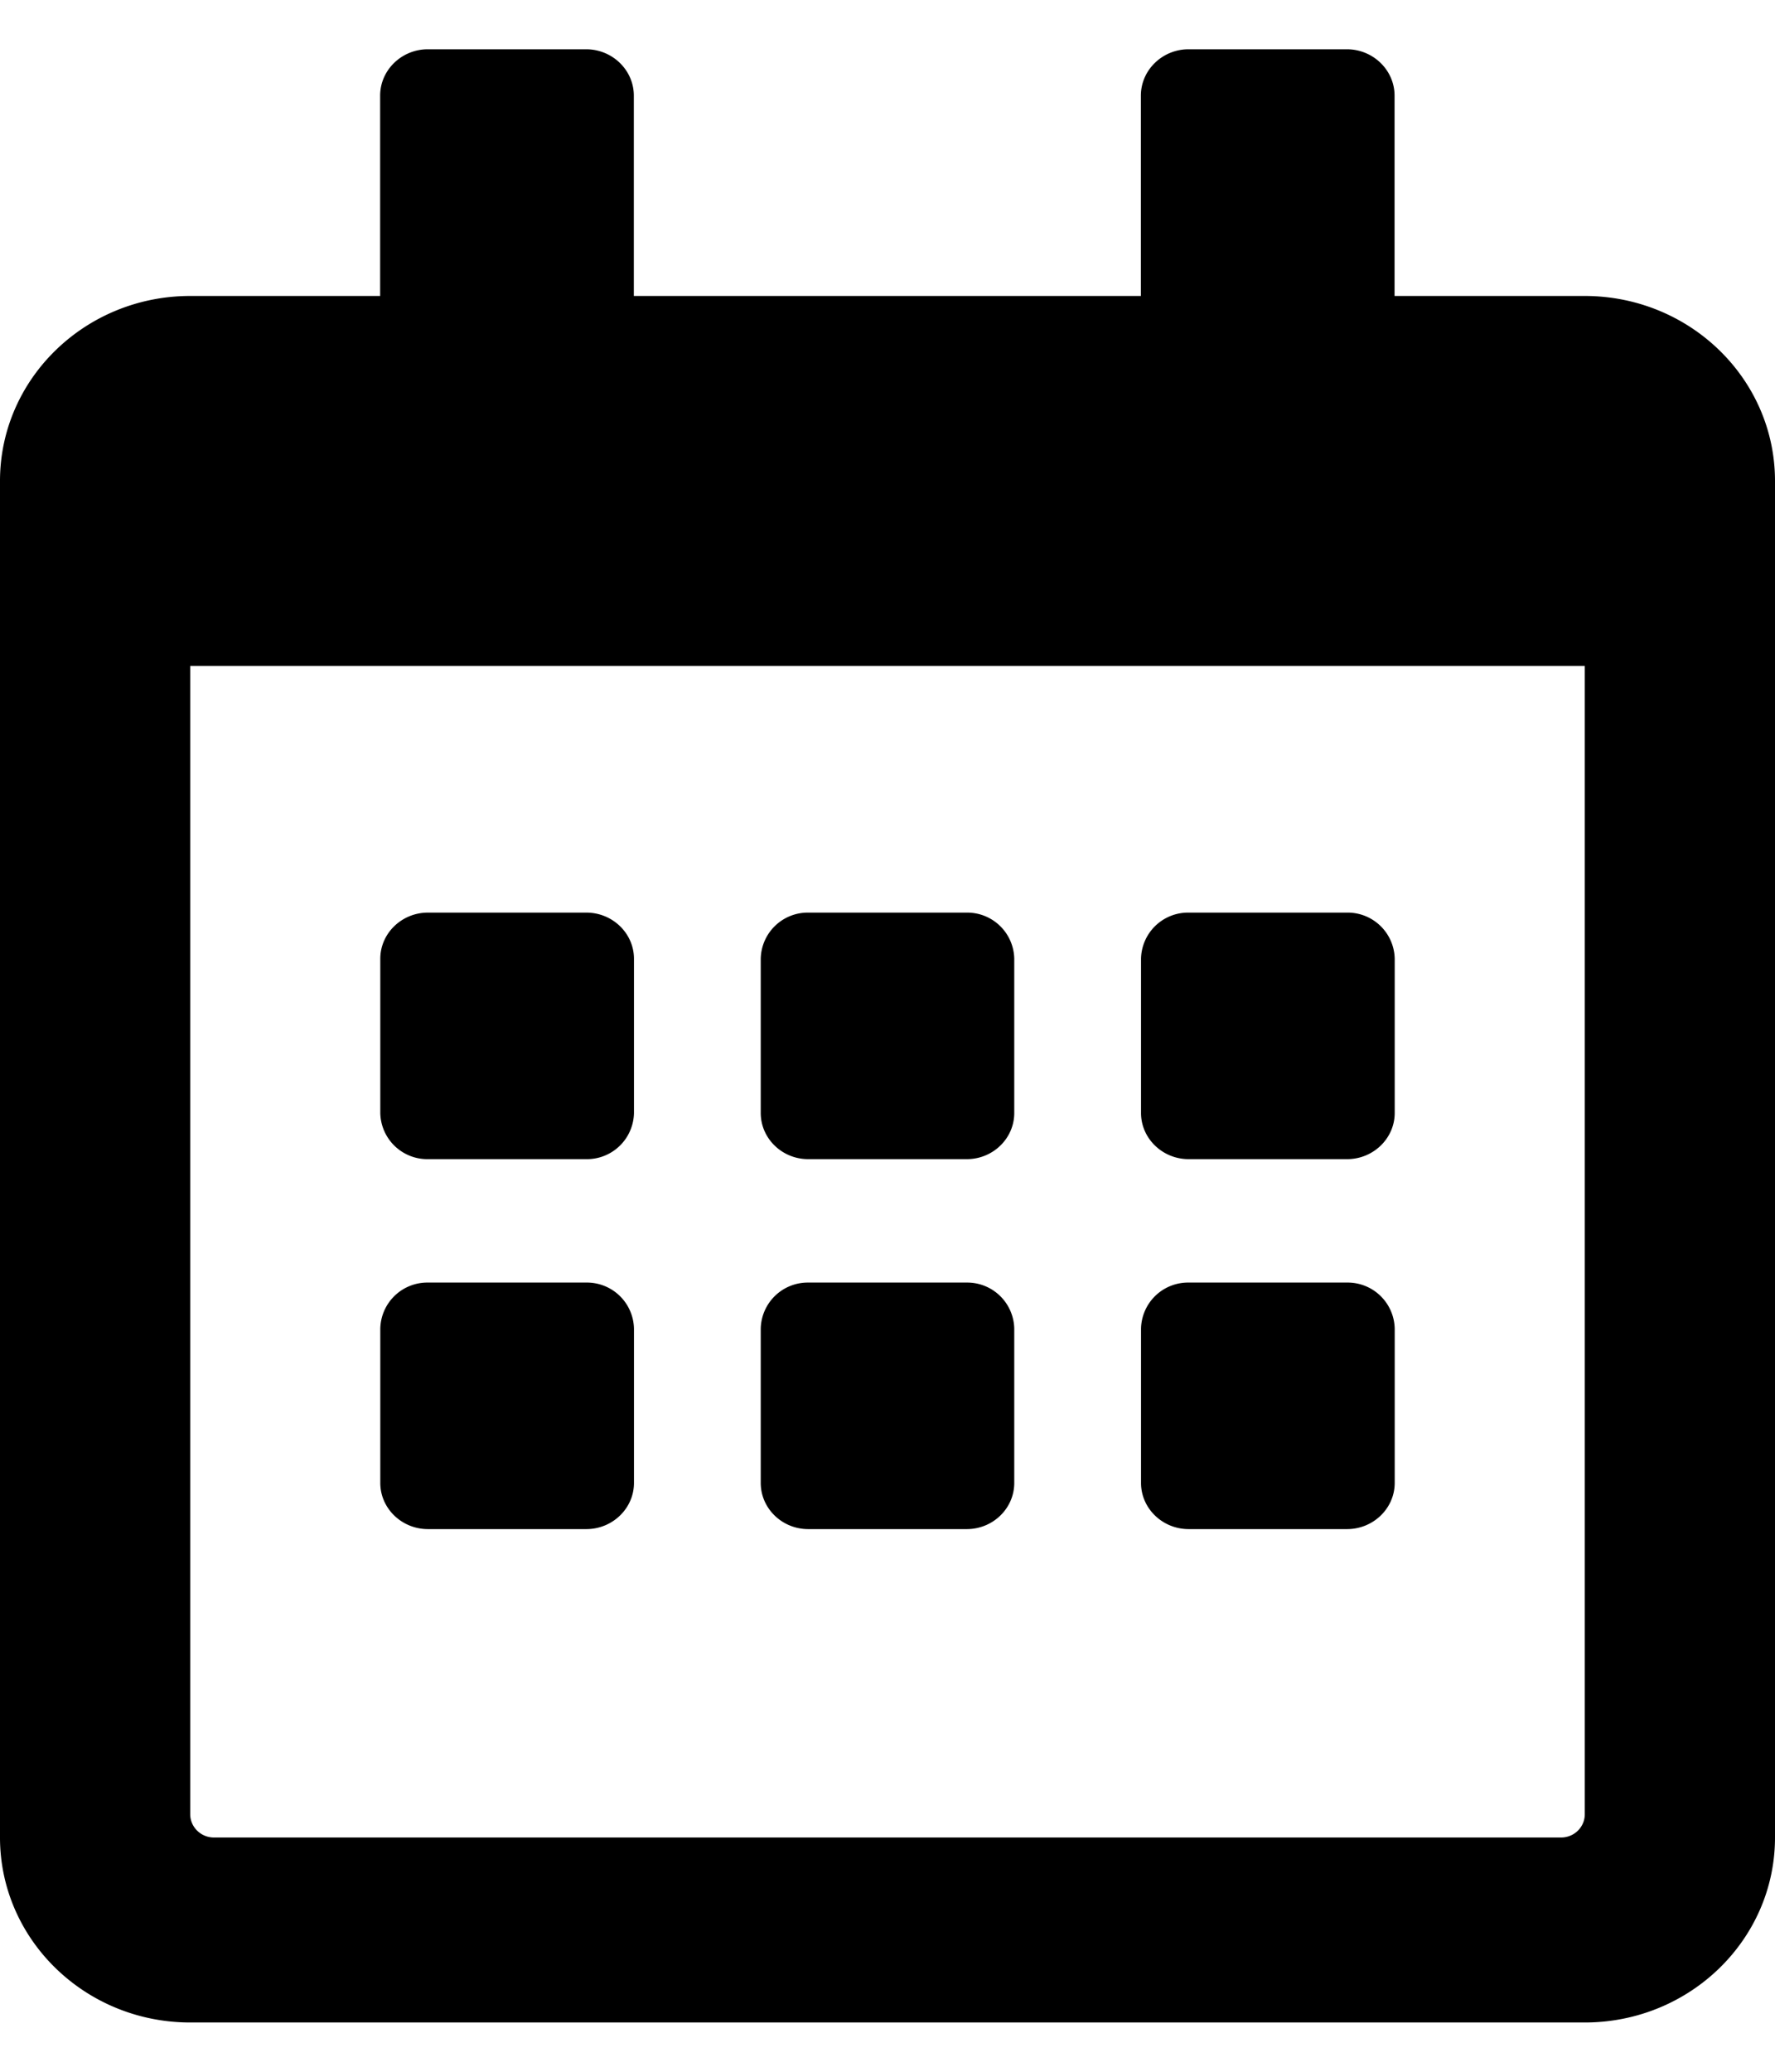 <svg xmlns="http://www.w3.org/2000/svg" xmlns:xlink="http://www.w3.org/1999/xlink" width="12" height="14" viewBox="0 0 12 14">
    <path id="a" d="M3.964 7.833H2.893a.318.318 0 0 1-.322-.312V6.479c0-.172.145-.312.322-.312h1.071c.177 0 .322.14.322.312v1.042a.318.318 0 0 1-.322.312zm2.893-.312V6.479a.318.318 0 0 0-.321-.312H5.464a.318.318 0 0 0-.321.312v1.042c0 .172.144.312.321.312h1.072c.177 0 .321-.14.321-.312zm2.572 0V6.479a.318.318 0 0 0-.322-.312H8.036a.318.318 0 0 0-.322.312v1.042c0 .172.145.312.322.312h1.071c.177 0 .322-.14.322-.312zm-2.572 2.5V8.979a.318.318 0 0 0-.321-.312H5.464a.318.318 0 0 0-.321.312v1.042c0 .172.144.312.321.312h1.072c.177 0 .321-.14.321-.312zm-2.571 0V8.979a.318.318 0 0 0-.322-.312H2.893a.318.318 0 0 0-.322.312v1.042c0 .172.145.312.322.312h1.071c.177 0 .322-.14.322-.312zm5.143 0V8.979a.318.318 0 0 0-.322-.312H8.036a.318.318 0 0 0-.322.312v1.042c0 .172.145.312.322.312h1.071c.177 0 .322-.14.322-.312zM12 3.25v9.167c0 .69-.576 1.25-1.286 1.25H1.286c-.71 0-1.286-.56-1.286-1.25V3.25C0 2.56.576 2 1.286 2H2.57V.646c0-.172.145-.313.322-.313h1.071c.177 0 .322.141.322.313V2h3.428V.646c0-.172.145-.313.322-.313h1.071c.177 0 .322.141.322.313V2h1.285C11.424 2 12 2.56 12 3.25zm-1.286 9.01V4.5H1.286v7.76c0 .086.072.157.16.157h9.108c.088 0 .16-.07.16-.157z"/>
</svg>
